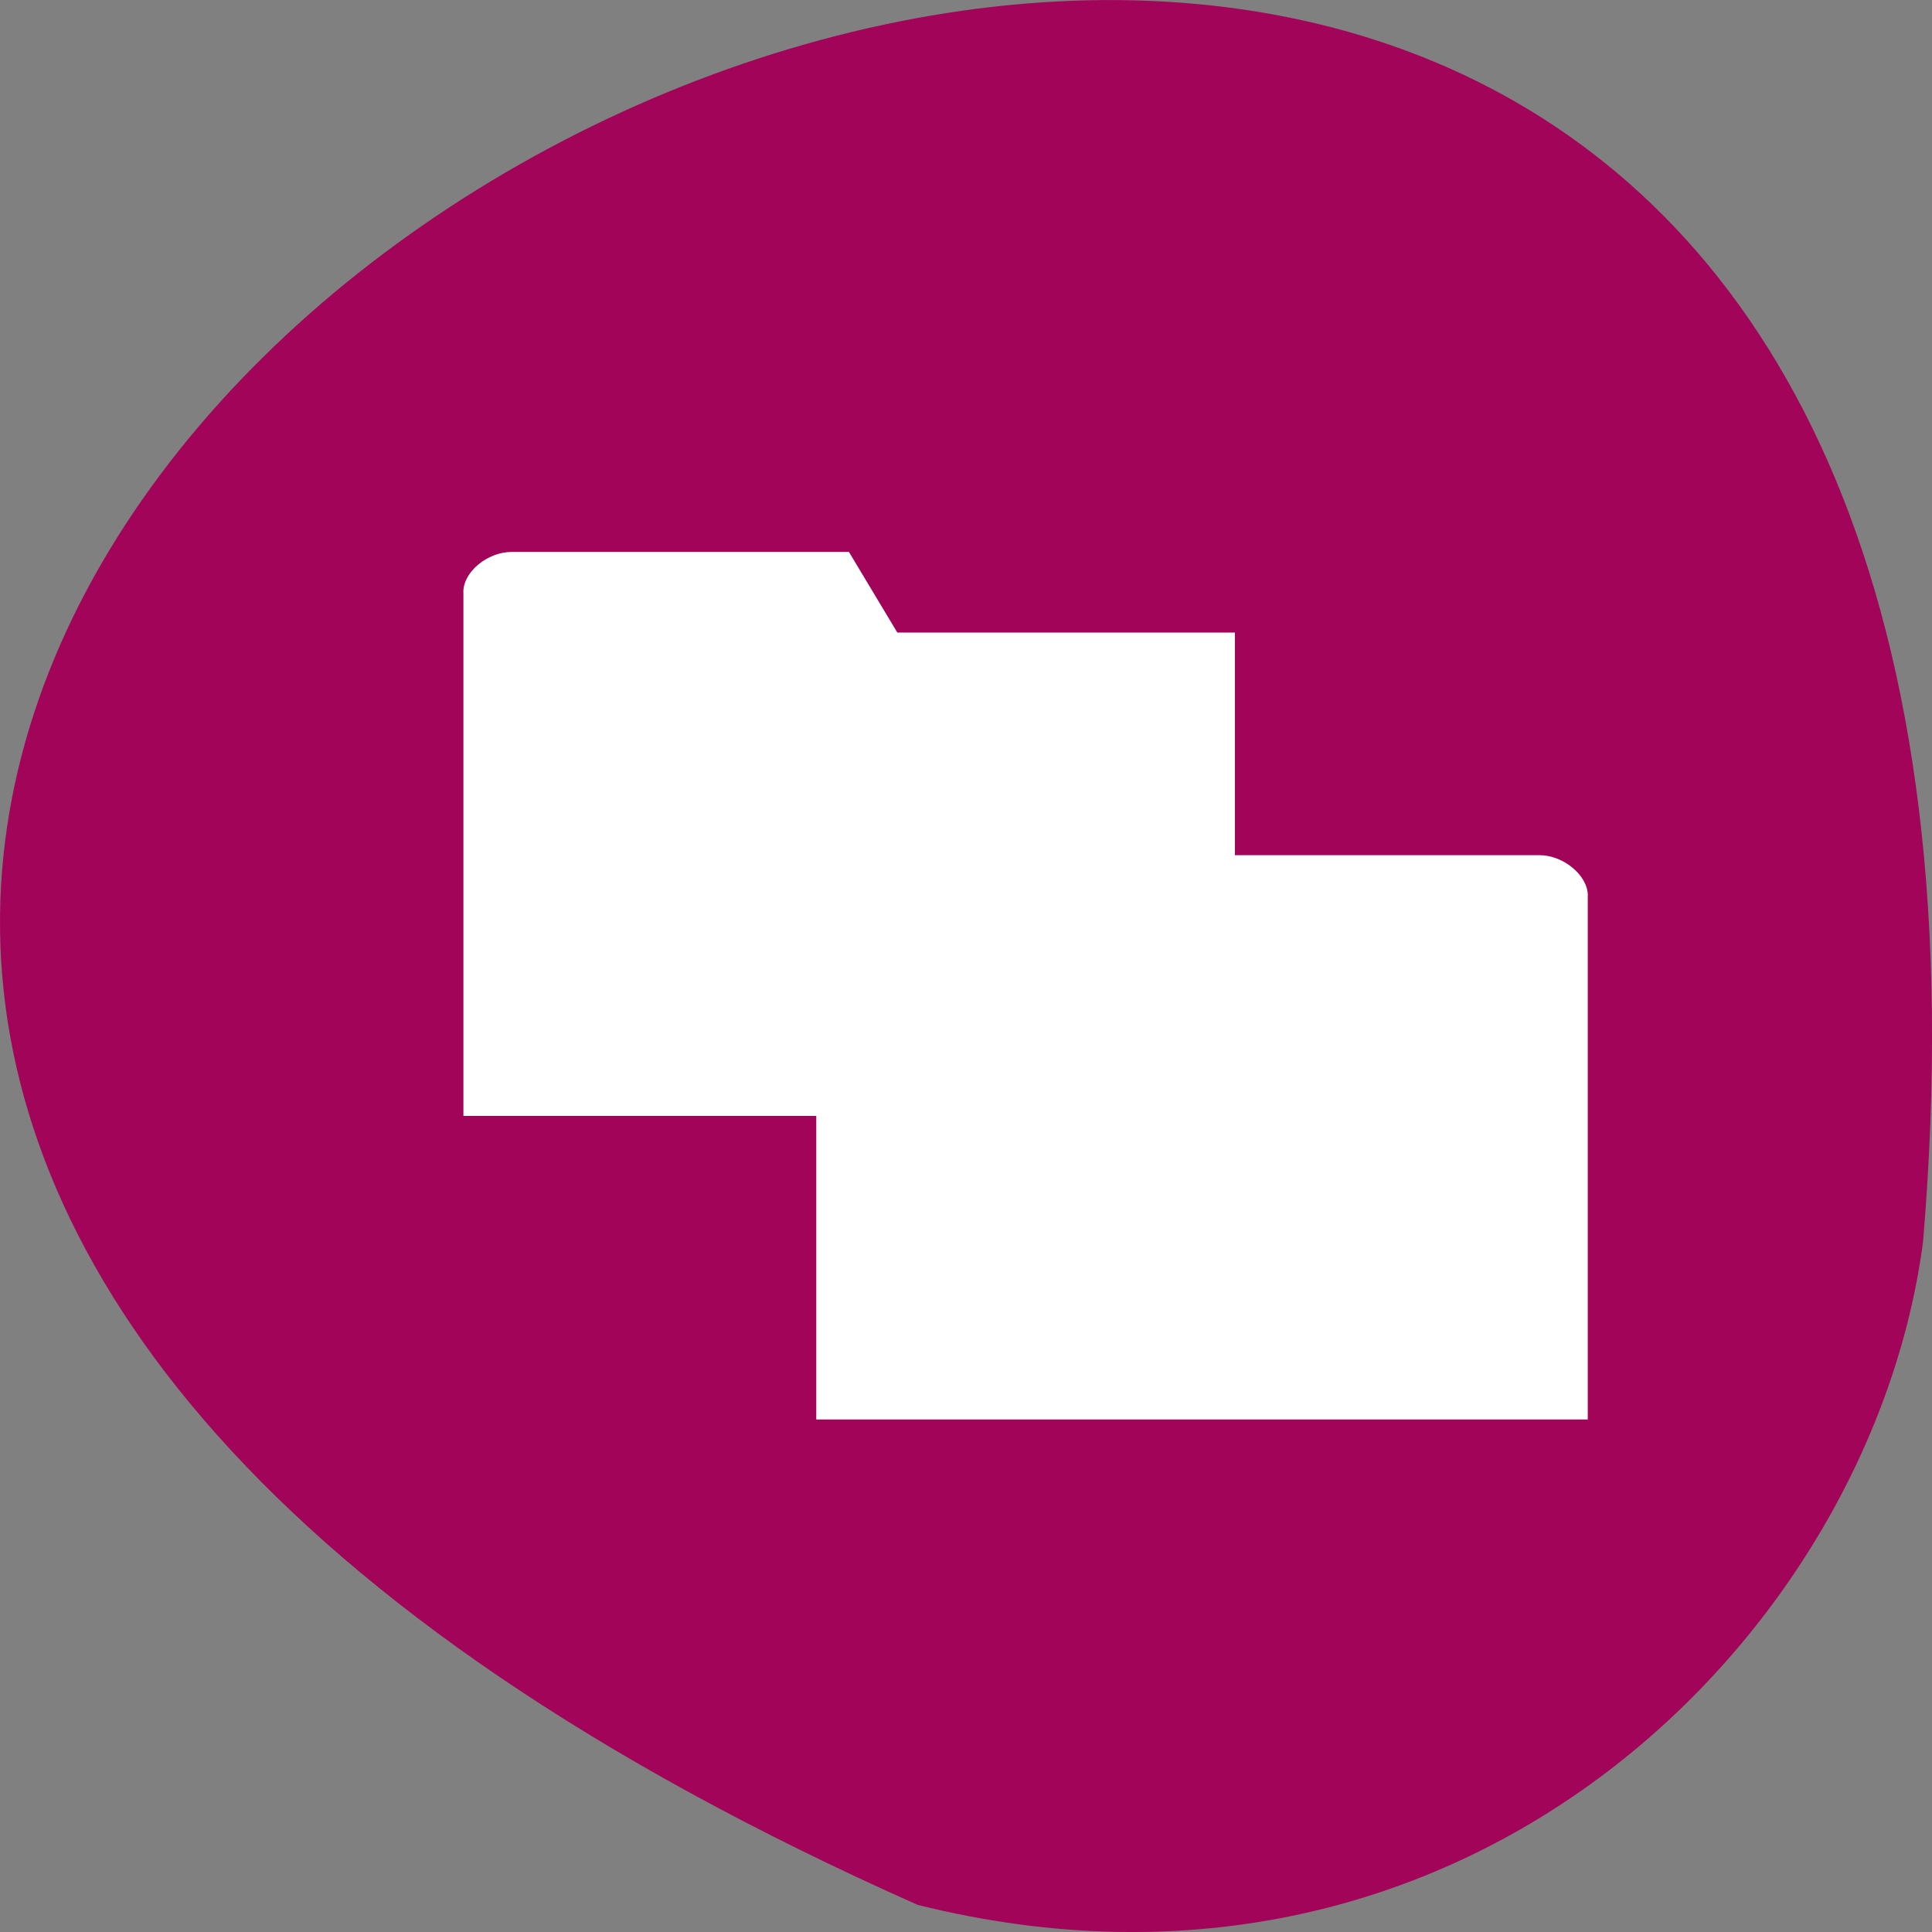 <svg xmlns="http://www.w3.org/2000/svg" viewBox="0 0 22 22"><rect x="0" y="0" width="22" height="22" fill="#808080" stroke="none"/><path d="m 10.449 21.691 c -29.824 -13.258 13.93 -37.08 11.449 -7.551 c -0.582 4.449 -5.176 9.117 -11.449 7.551" fill="#a10459"/><g fill="#fff"><path d="m 18.08 10.199 v 5.965 h -8.785 v -5.508 h 3.844 l 0.547 -0.918 h 3.844 c 0.273 0 0.551 0.23 0.551 0.461"/><path d="m 5.277 6.742 v 5.965 h 8.785 v -5.504 h -3.844 l -0.551 -0.918 h -3.84 c -0.277 0 -0.551 0.227 -0.551 0.457"/></g></svg>